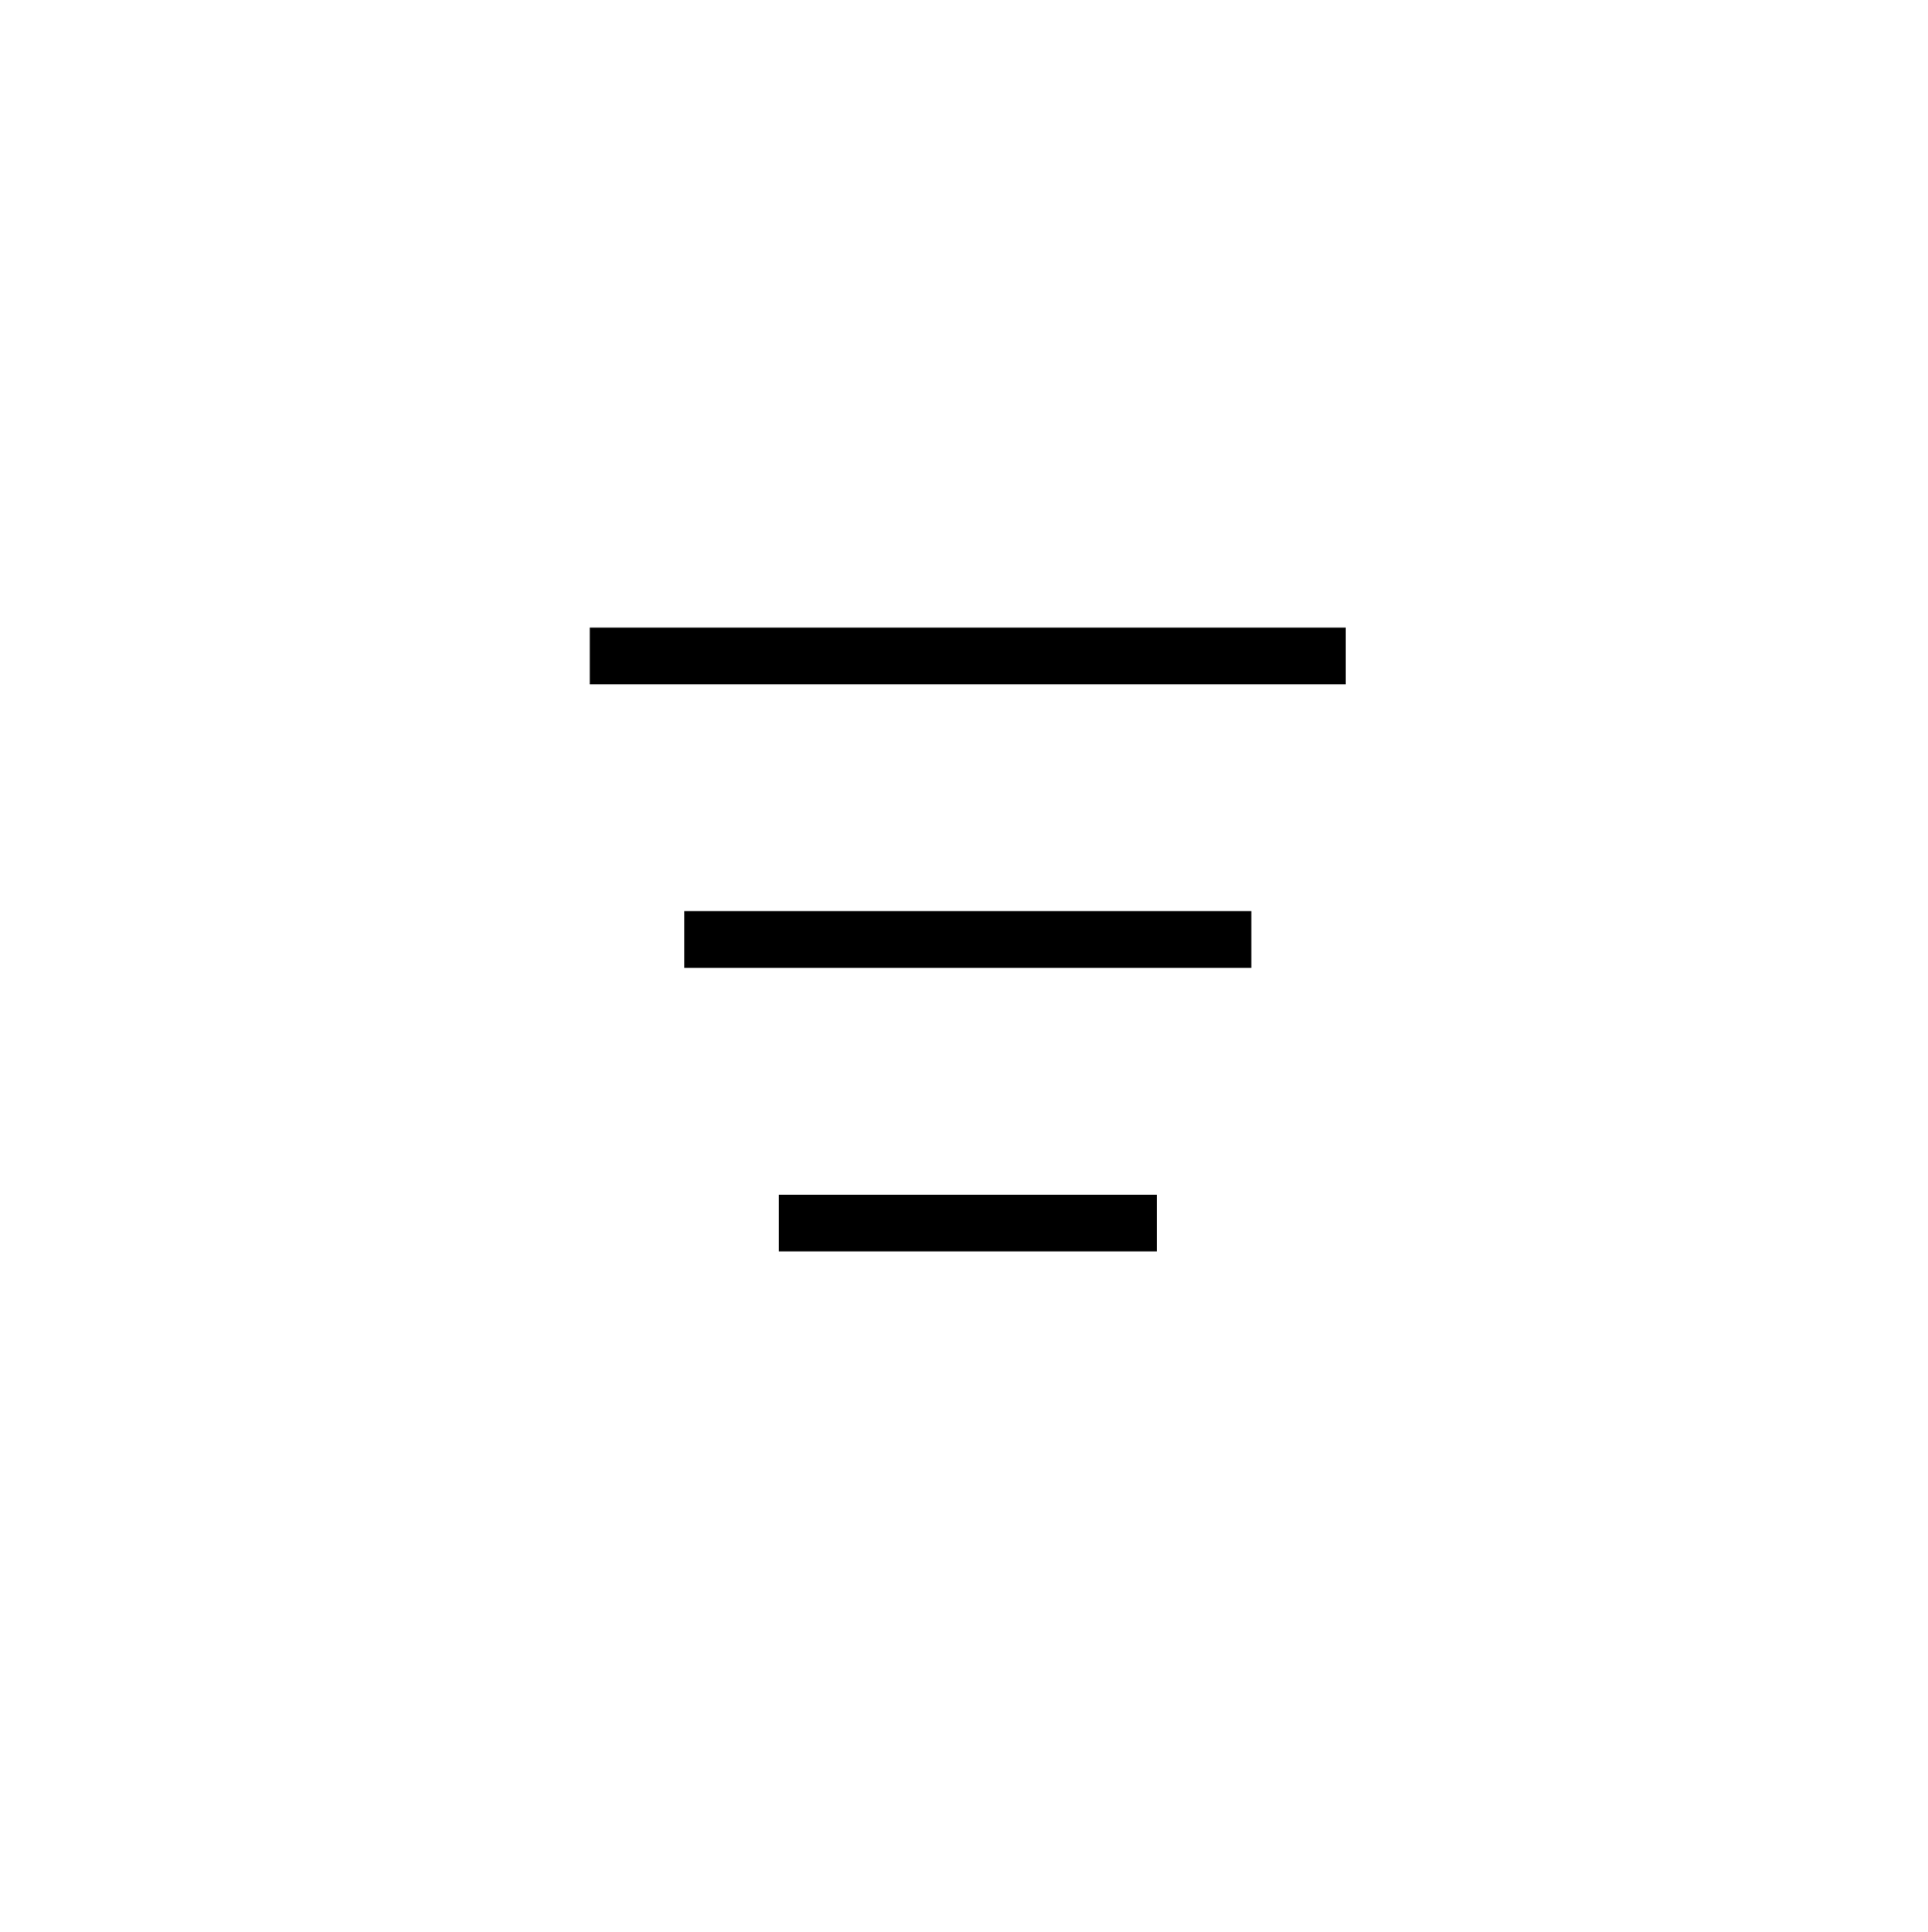 <svg xmlns="http://www.w3.org/2000/svg" width="510" height="511" fill="none" viewBox="0 0 510 511" id="menu"><path fill="#000" fill-rule="evenodd" d="M356 181H156V166H356V181zM331 256H181V241H331V256zM306 331H206V316H306V331z" clip-rule="evenodd"></path></svg>